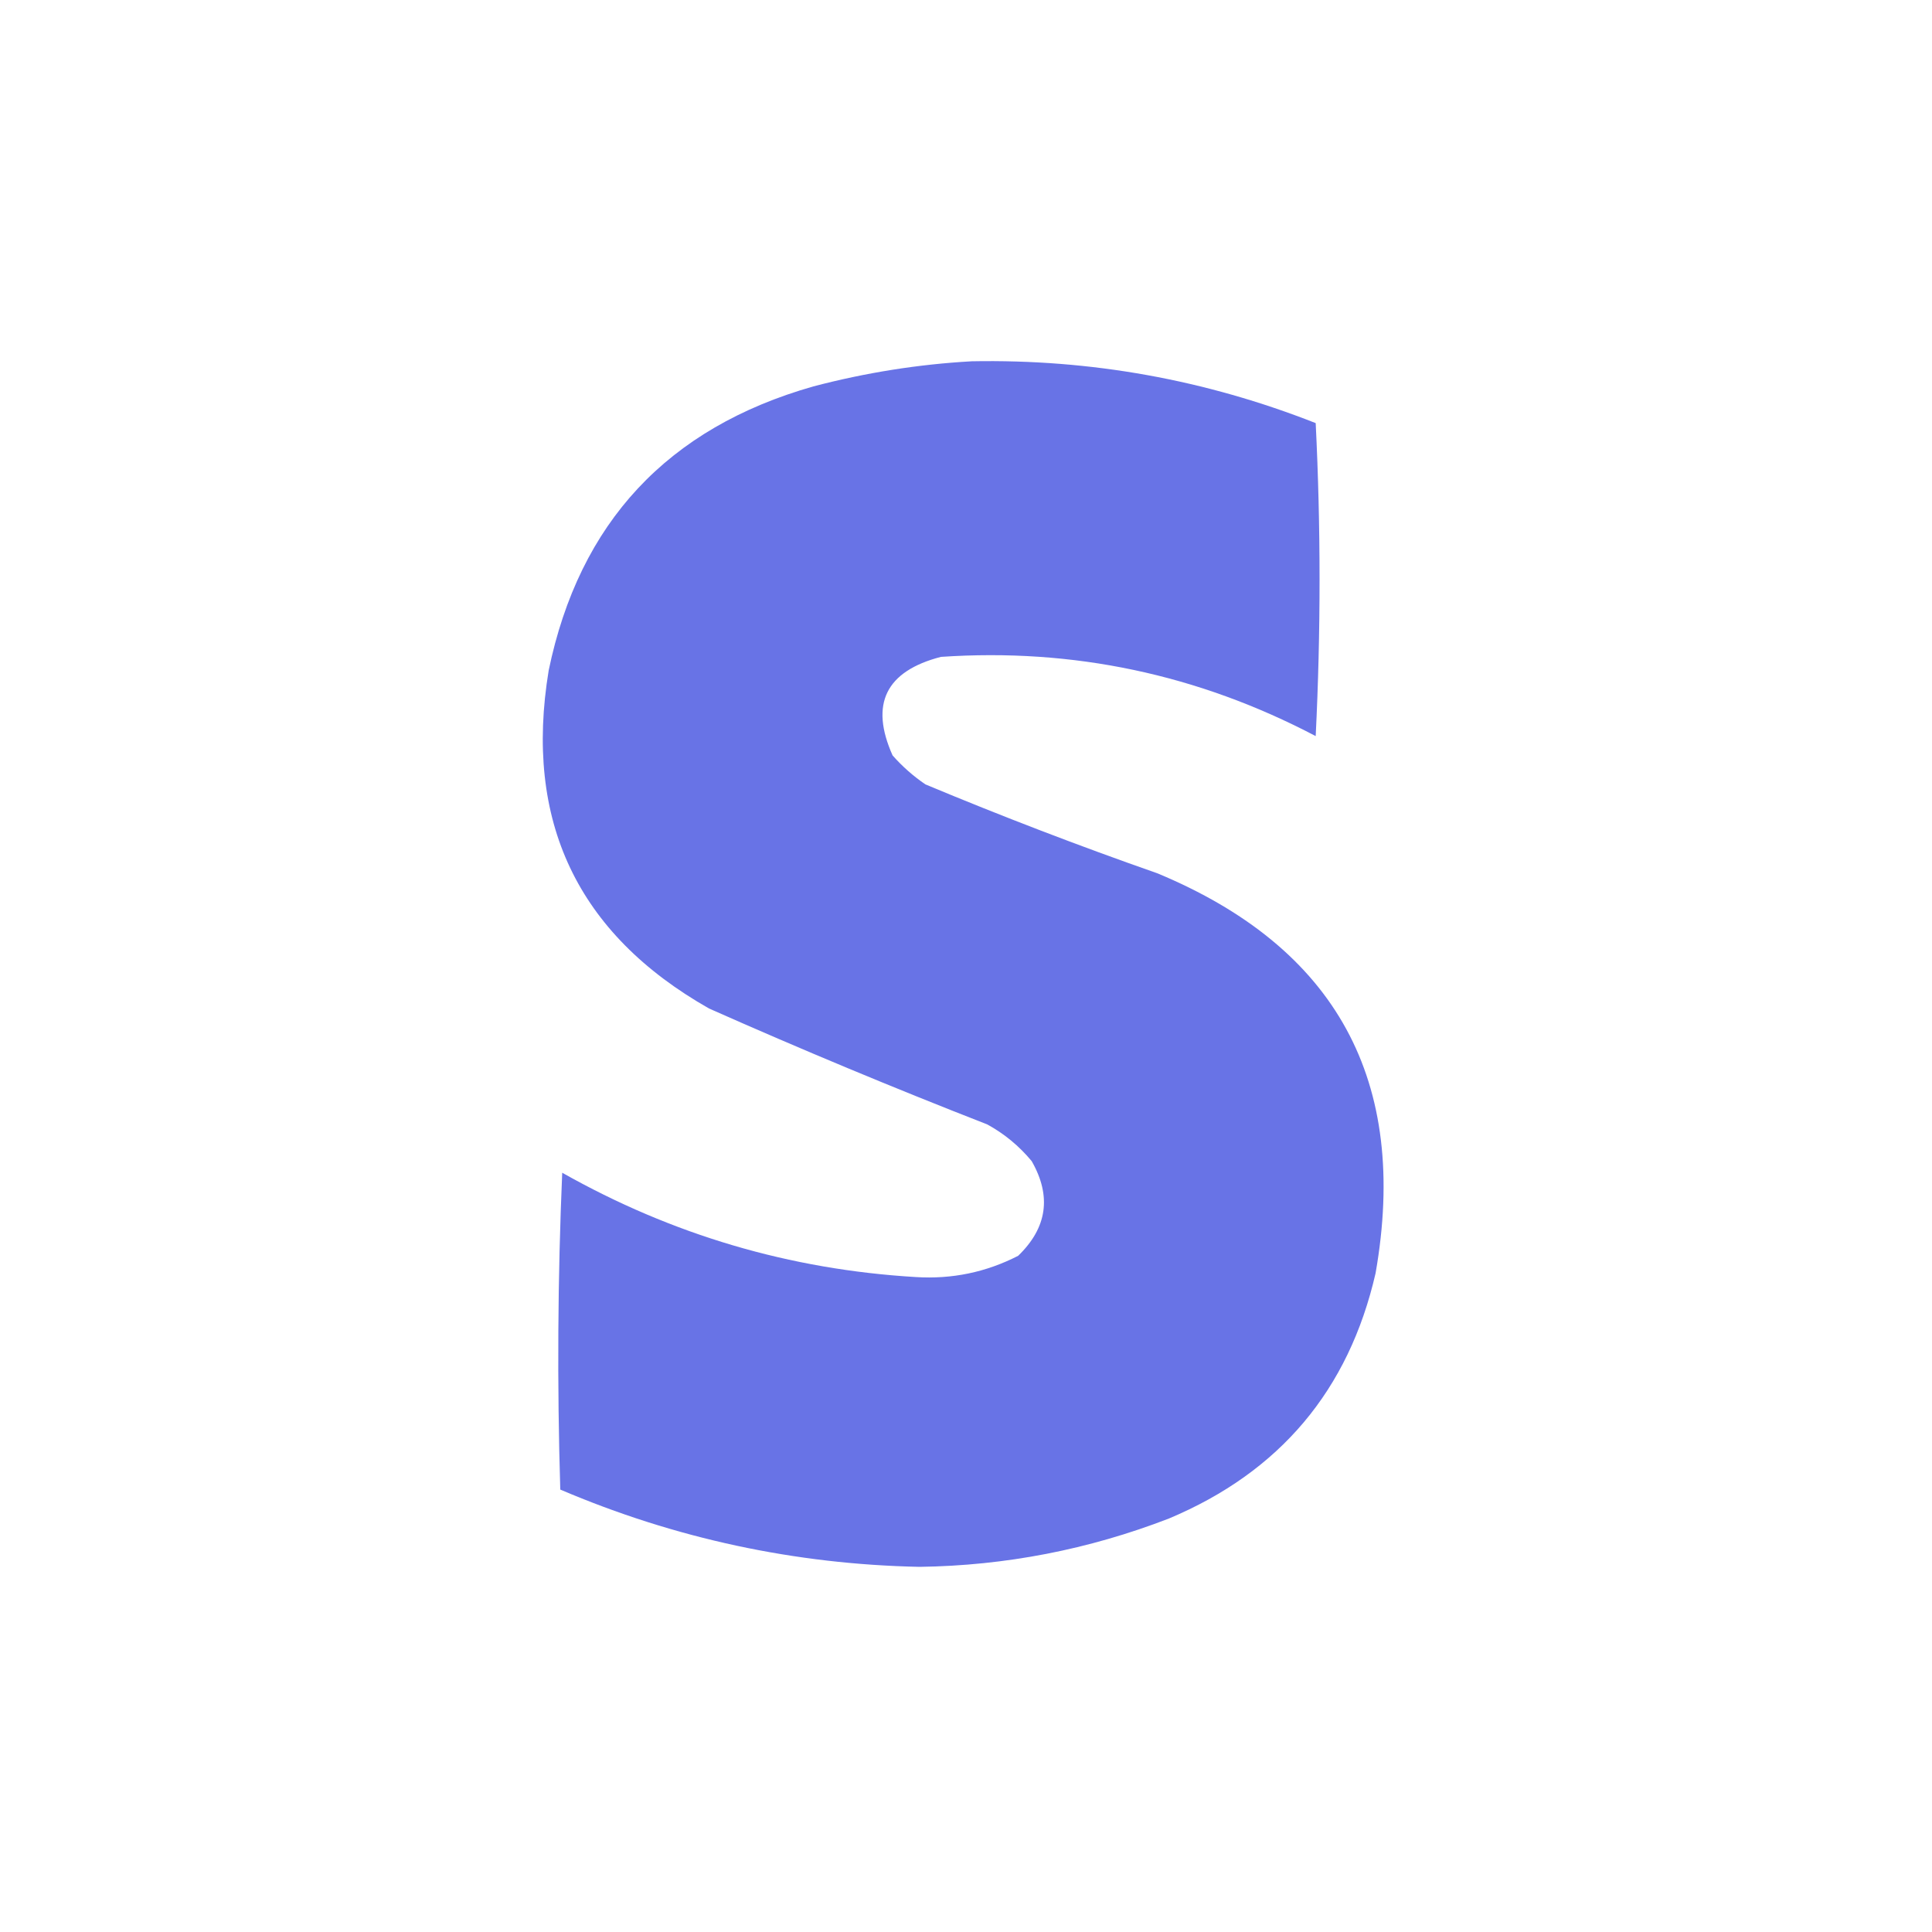 <svg xmlns="http://www.w3.org/2000/svg" version="1.1" width="500px" height="500px" style="shape-rendering:geometricPrecision; text-rendering:geometricPrecision; image-rendering:optimizeQuality; fill-rule:evenodd; clip-rule:evenodd" xmlns:xlink="http://www.w3.org/1999/xlink"><g><path style="opacity:0.992" fill="#6772e5" d="M 251.5,93.5 C 282.259,92.919 311.926,98.252 340.5,109.5C 341.833,136.5 341.833,163.5 340.5,190.5C 310.049,174.51 277.716,167.677 243.5,170C 229.228,173.709 225.061,182.209 231,195.5C 233.537,198.372 236.37,200.872 239.5,203C 259.265,211.255 279.265,218.922 299.5,226C 345.889,245.268 364.723,279.768 356,329.5C 349.058,359.781 331.224,380.947 302.5,393C 281.712,401.024 260.212,405.191 238,405.5C 205.72,404.844 174.72,398.177 145,385.5C 144.167,358.161 144.333,330.827 145.5,303.5C 173.934,319.566 204.434,328.566 237,330.5C 246.364,331.094 255.197,329.261 263.5,325C 271.019,317.738 272.186,309.571 267,300.5C 263.749,296.578 259.916,293.412 255.5,291C 231.271,281.552 207.271,271.552 183.5,261C 149.402,241.631 135.569,212.464 142,173.5C 149.917,135.245 172.75,110.745 210.5,100C 224.092,96.431 237.759,94.264 251.5,93.5 Z"/></g></svg>
